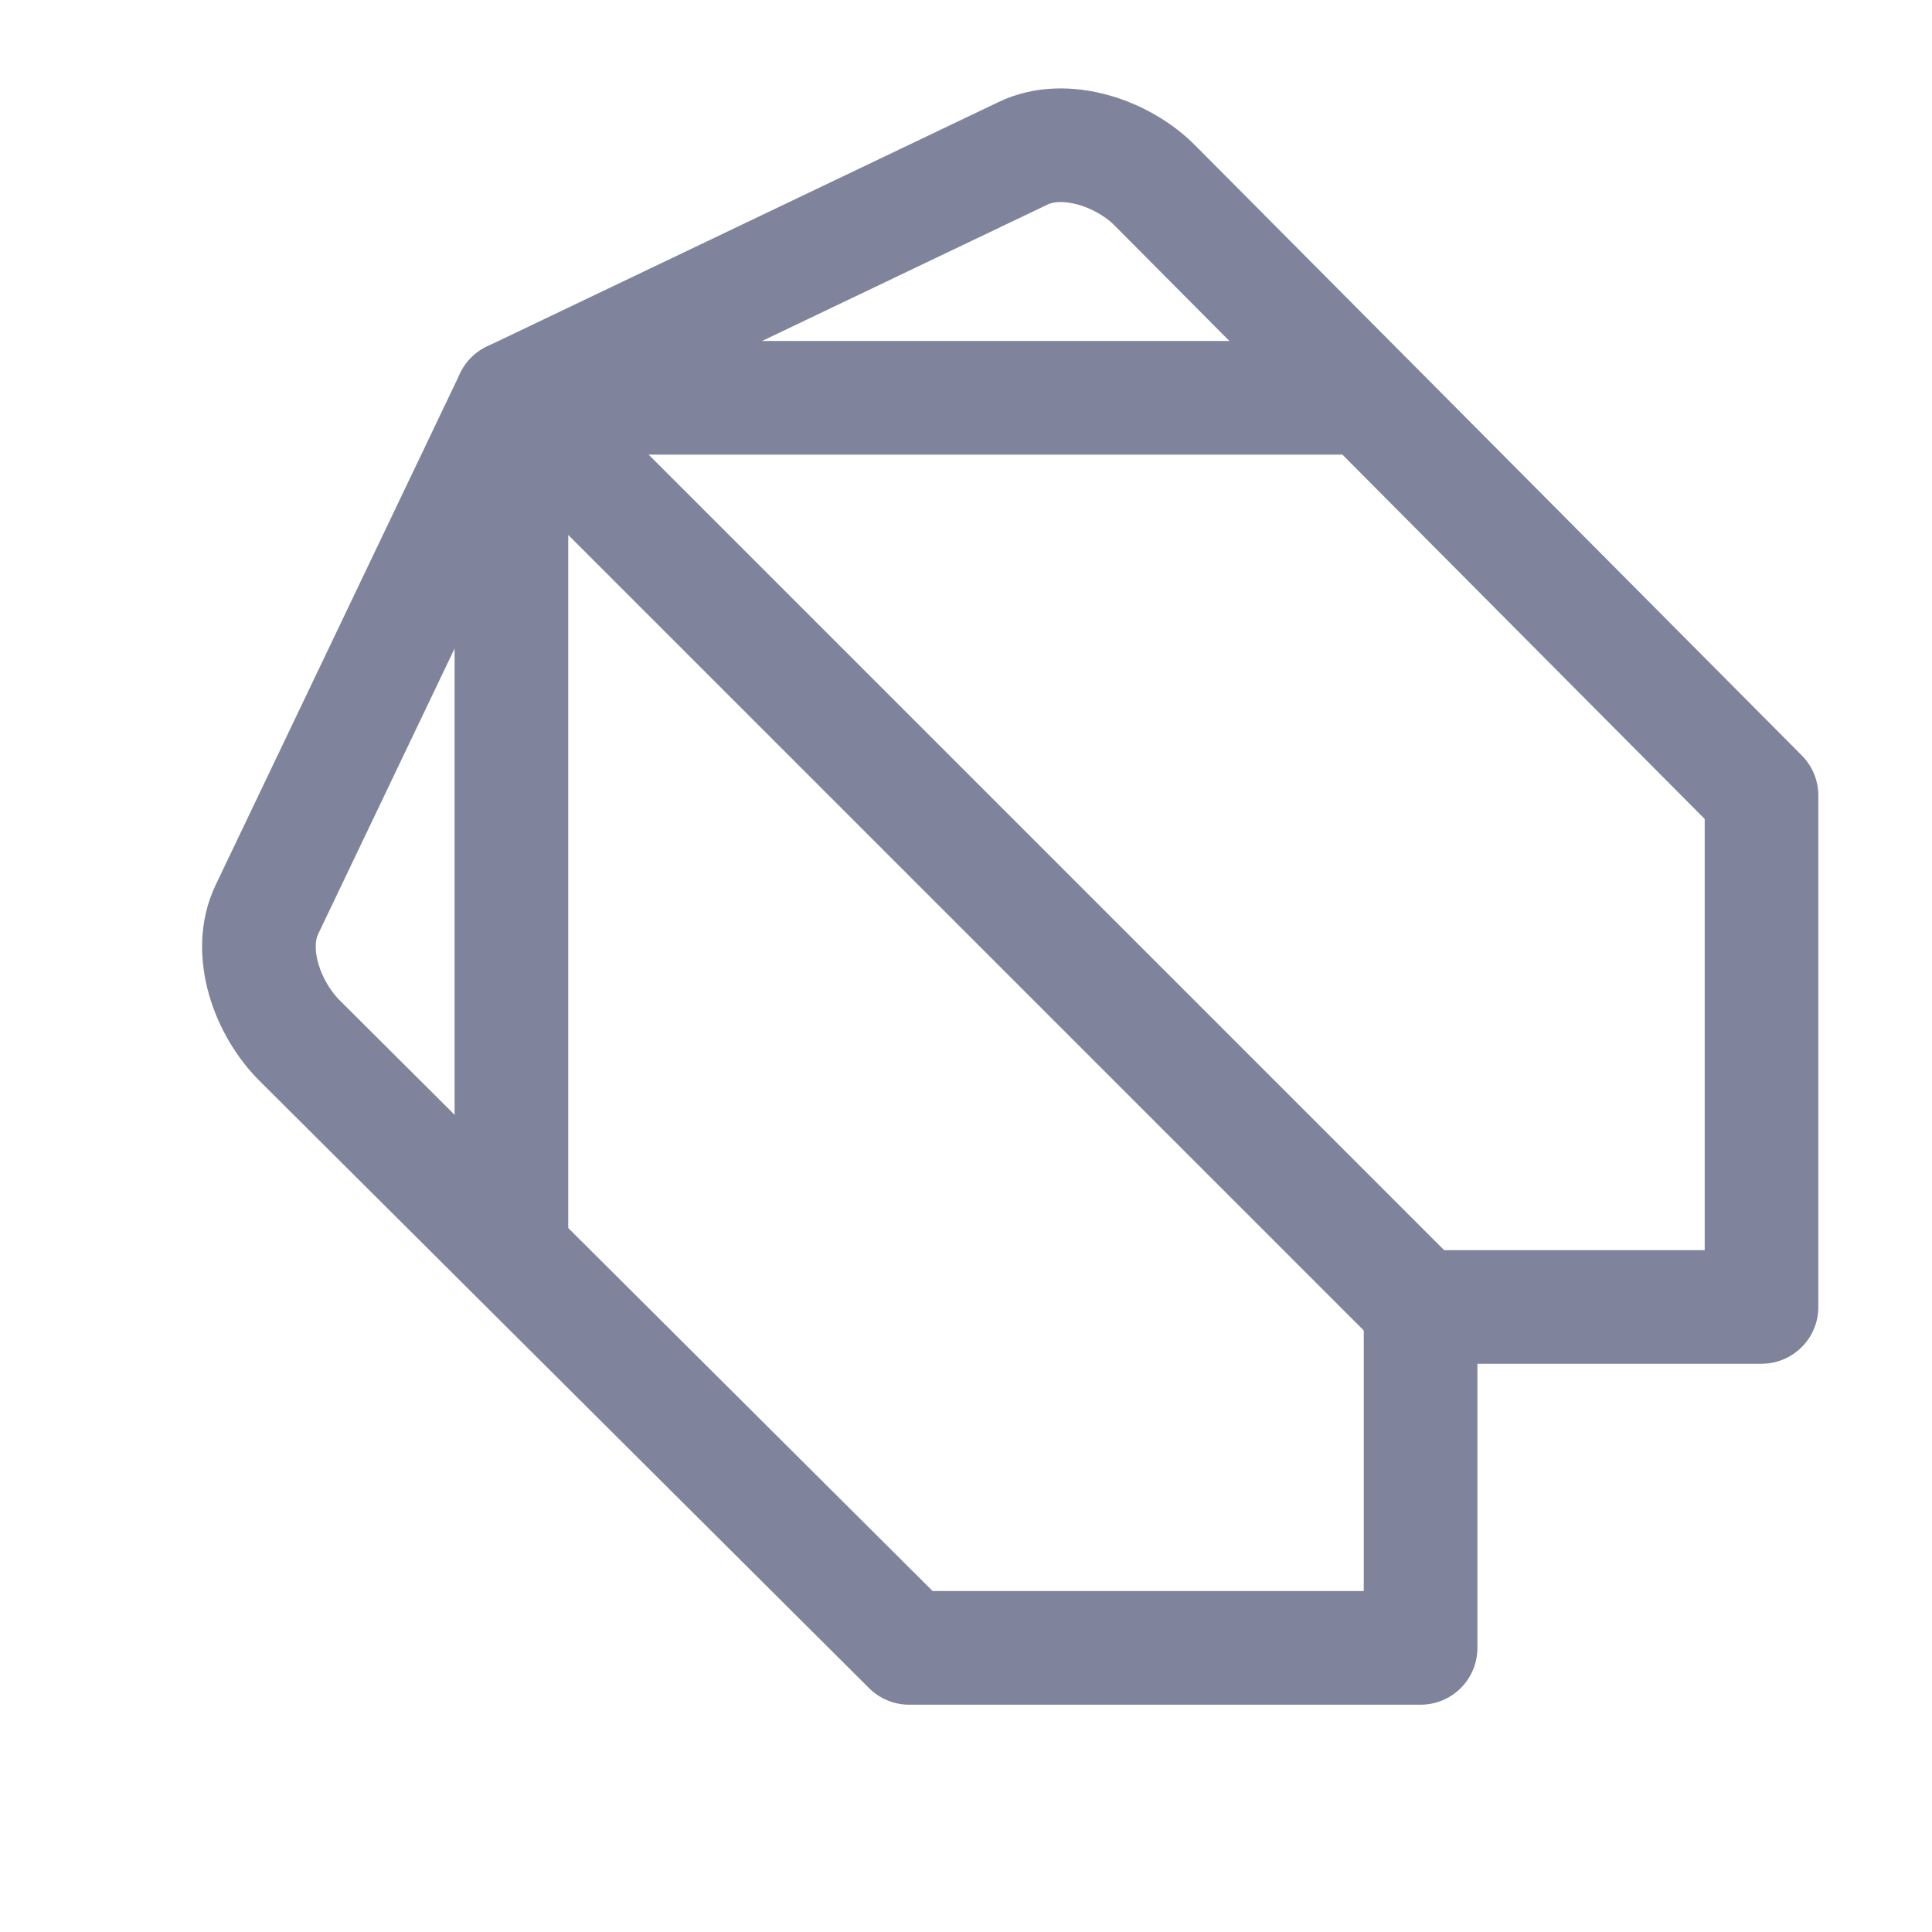 <?xml version='1.0' encoding='UTF-8'?>
<svg xmlns="http://www.w3.org/2000/svg" viewBox="-1 0 17 17">
  <g fill="none" stroke="#7f849c" stroke-linecap="round" stroke-linejoin="round">
    <path d="M7 14.5h4.5v-3h3V7L9.17 1.64c-.28-.29-.8-.47-1.17-.29L3.5 3.5 1.35 8c-.18.37 0 .88.3 1.17z"/>
    <path d="M3.5 11V3.5H11m-7.5 0 8 8"/>
  </g>
</svg>
